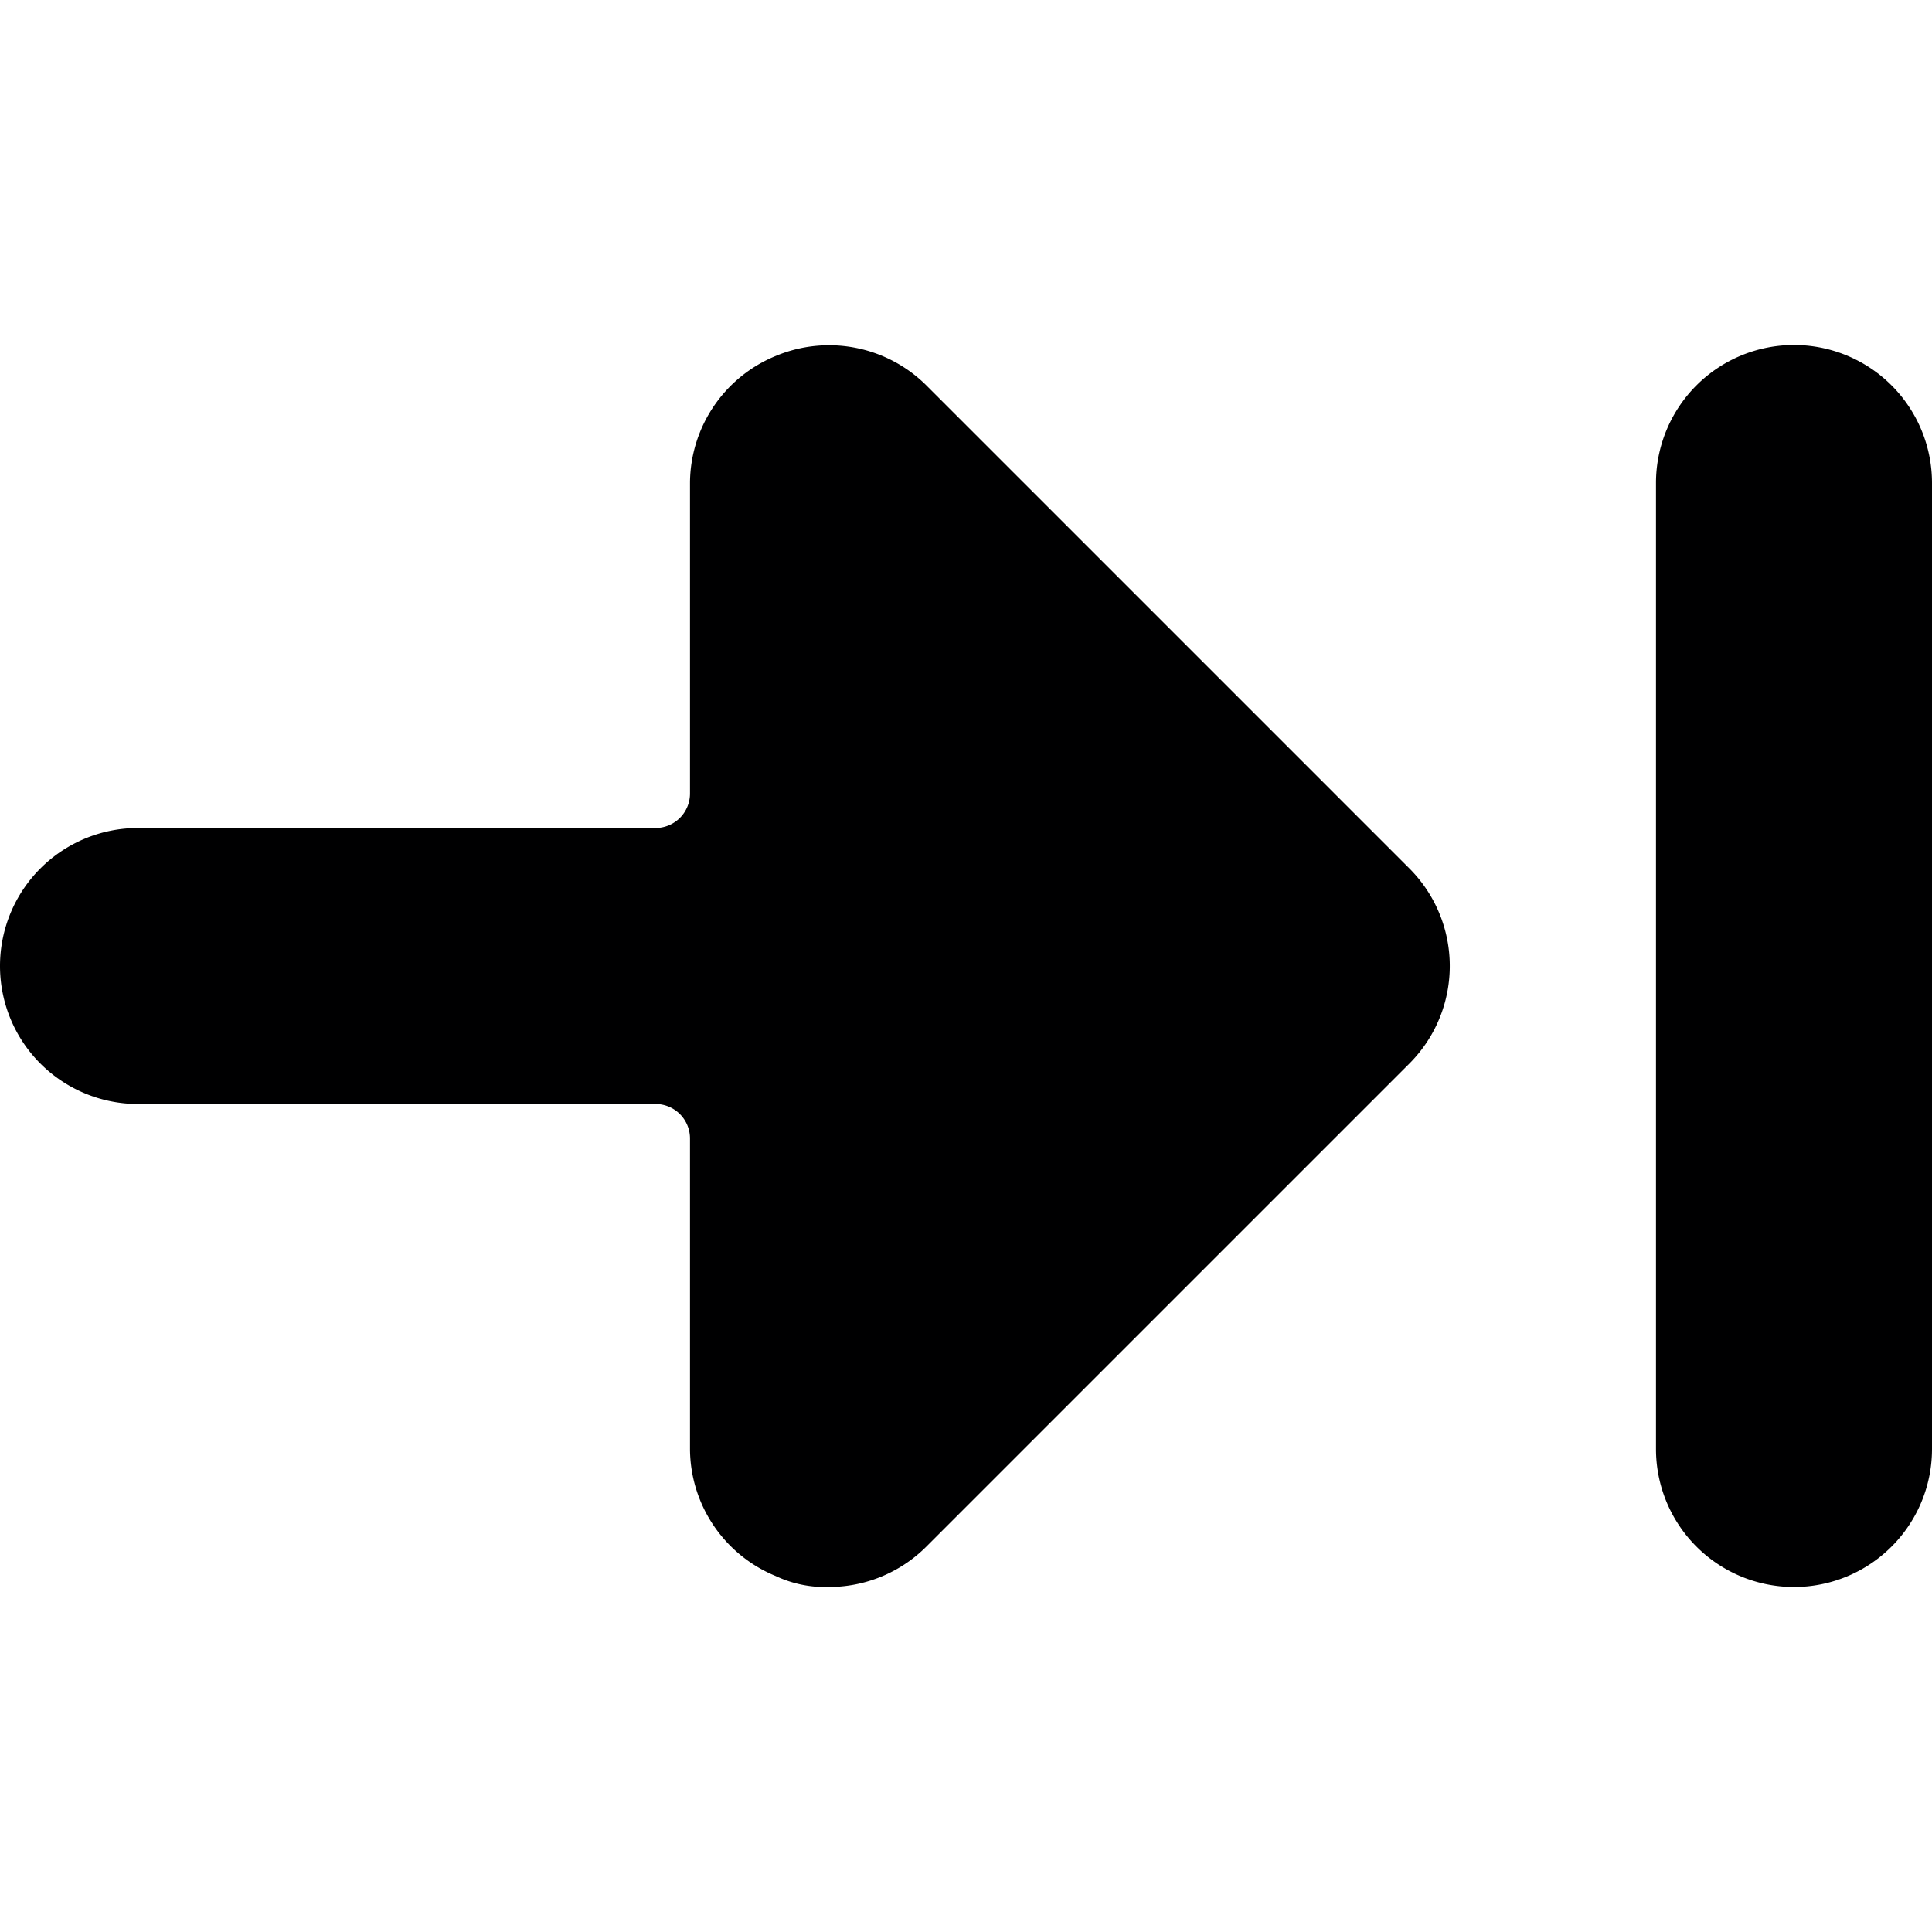 <svg xmlns="http://www.w3.org/2000/svg" viewBox="0 0 14 14">
  <g>
    <path d="M10.21,6.29l-3.5-3.5a1,1,0,0,0-1.09-.21A1,1,0,0,0,5,3.5V5.75A.25.25,0,0,1,4.75,6H1A1,1,0,0,0,1,8H4.75A.25.25,0,0,1,5,8.25V10.5a1,1,0,0,0,.62.92A.84.84,0,0,0,6,11.5a1,1,0,0,0,.71-.29l3.5-3.5A1,1,0,0,0,10.21,6.29Z" style="fill: #000001"/>
    <path d="M13,11.5a1,1,0,0,1-1-1v-7a1,1,0,0,1,2,0v7A1,1,0,0,1,13,11.5Z" style="fill: #000001"/>
  </g>
</svg>
